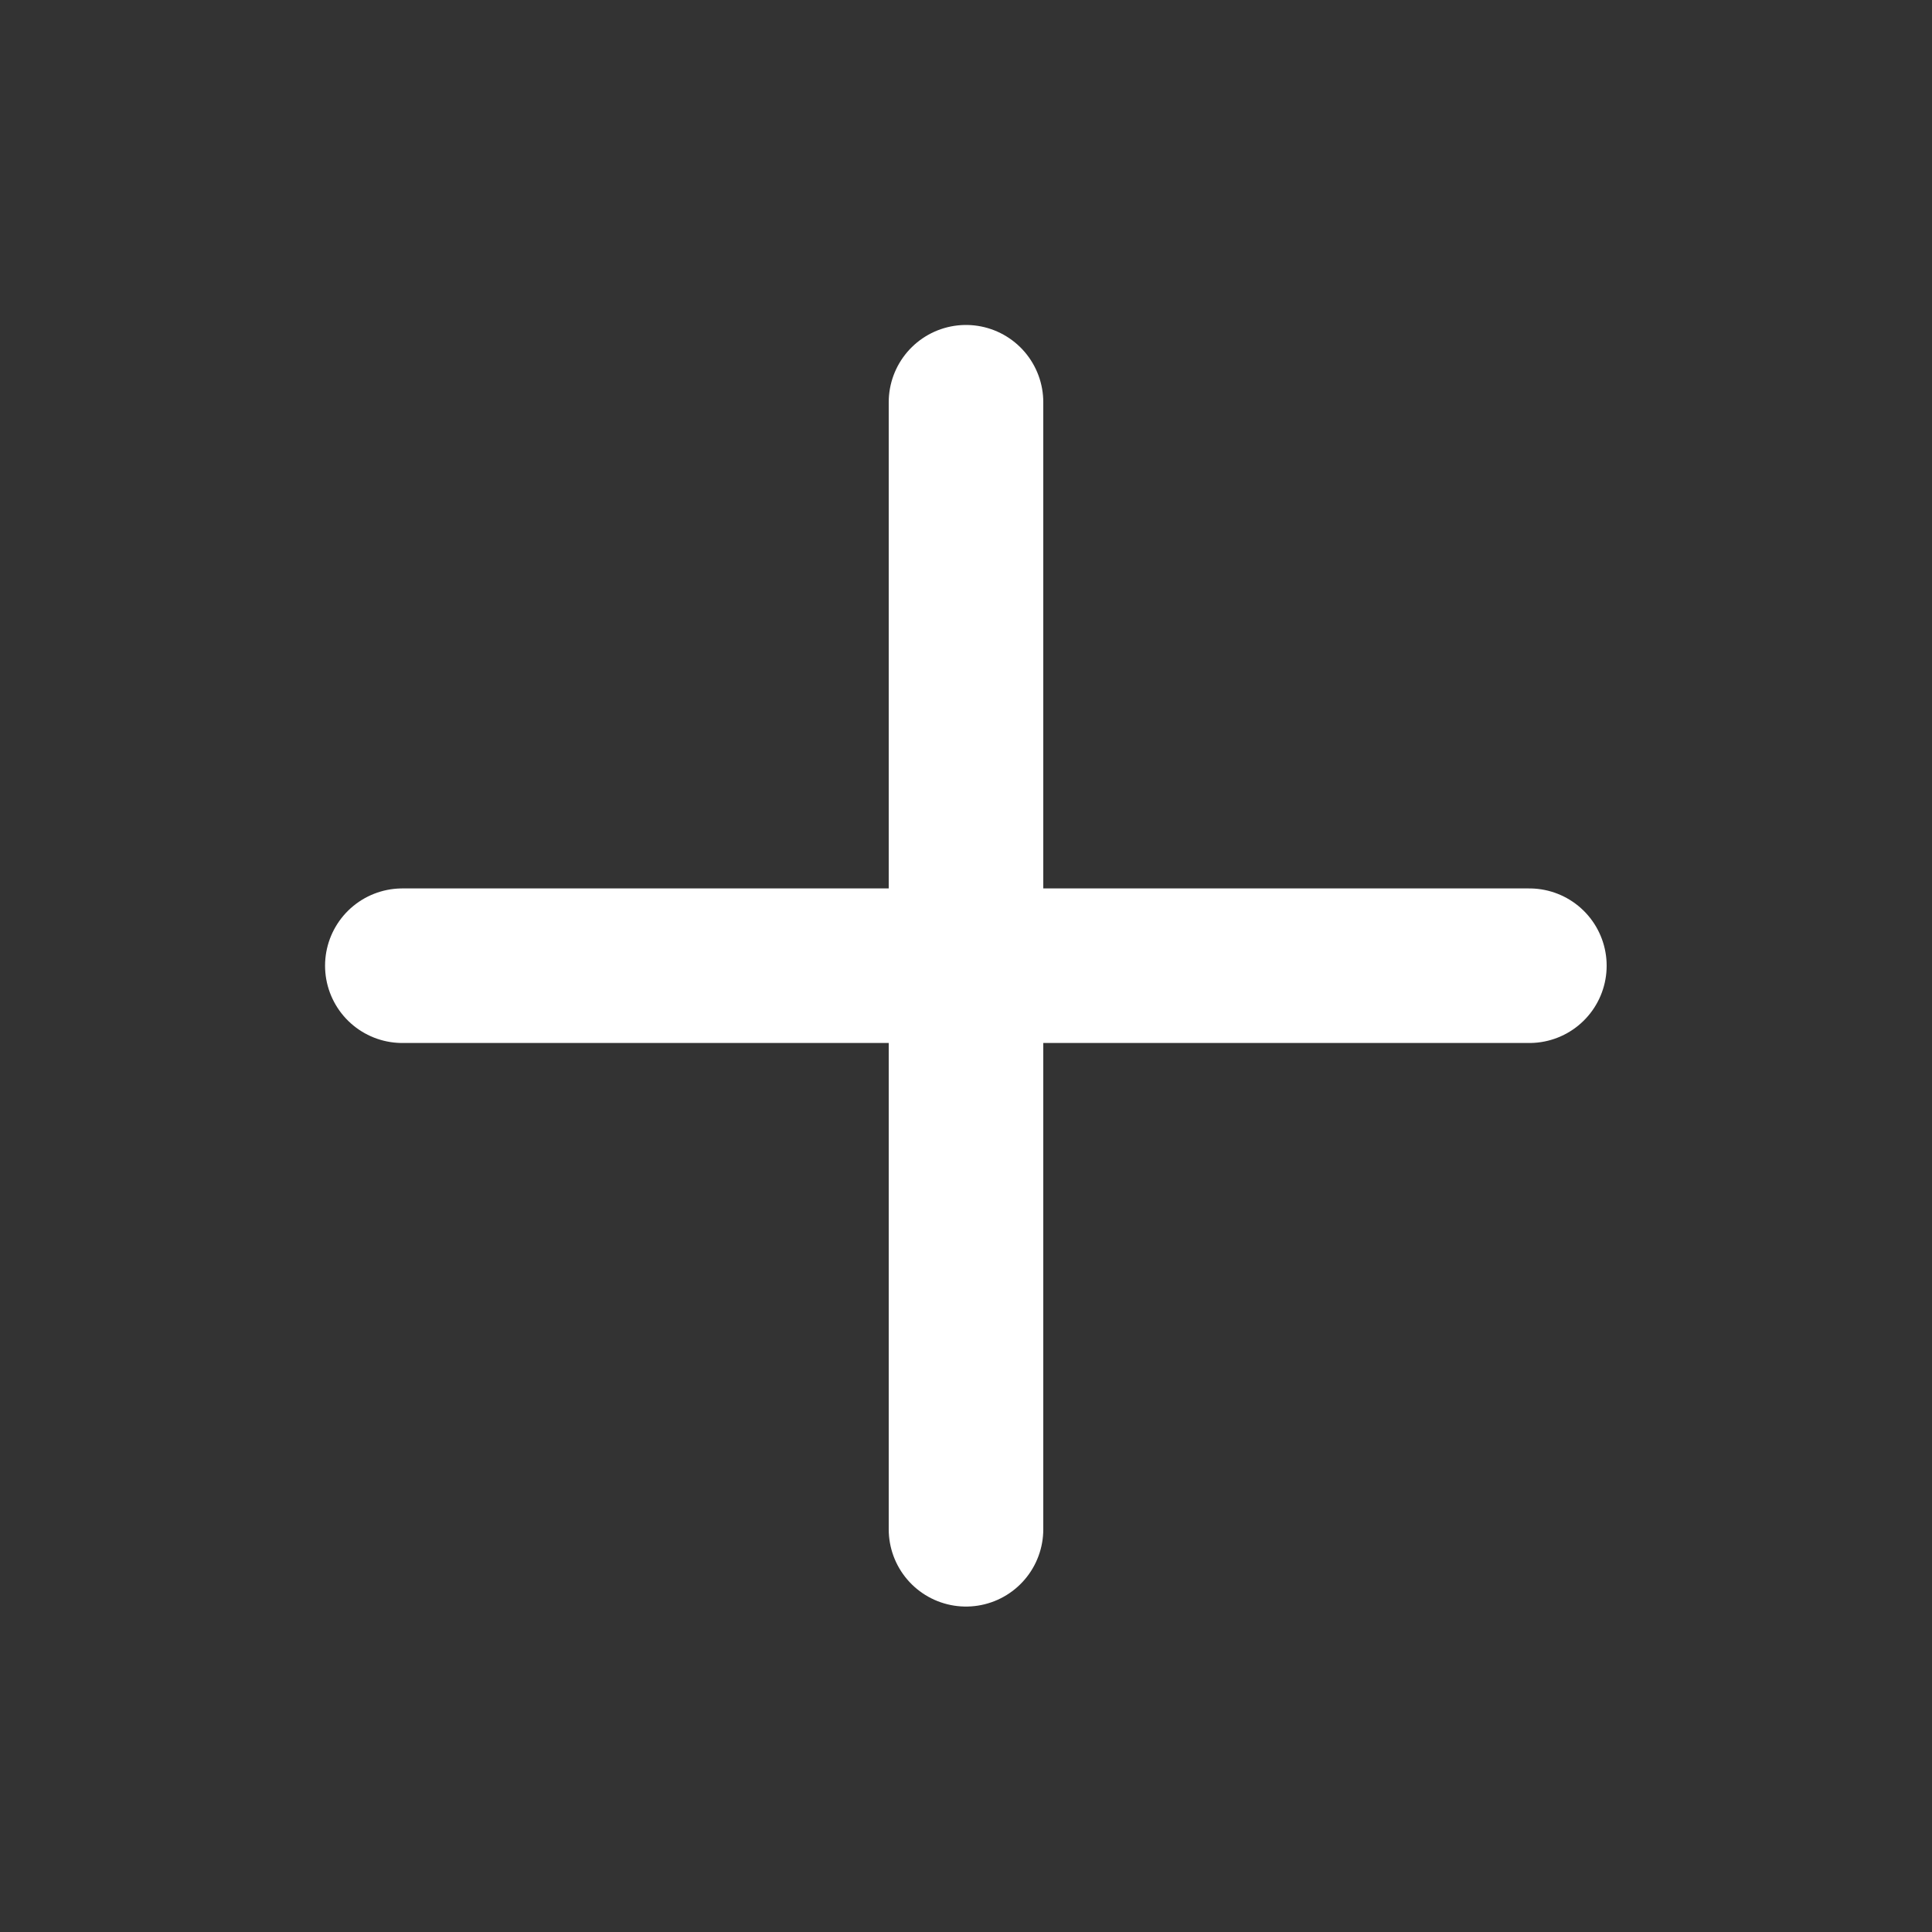 <svg width="20" height="20" viewBox="0 0 20 20" fill="none" xmlns="http://www.w3.org/2000/svg"><rect x="0" y="0" width="20" height="20" fill="#333333" stroke="none"/><g id="plus"><path id="Icon" d="M10 4.164v11.667M4.165 9.997h11.667" stroke="#fff" stroke-width="1.6" stroke-linecap="round" stroke-linejoin="round"/></g></svg>